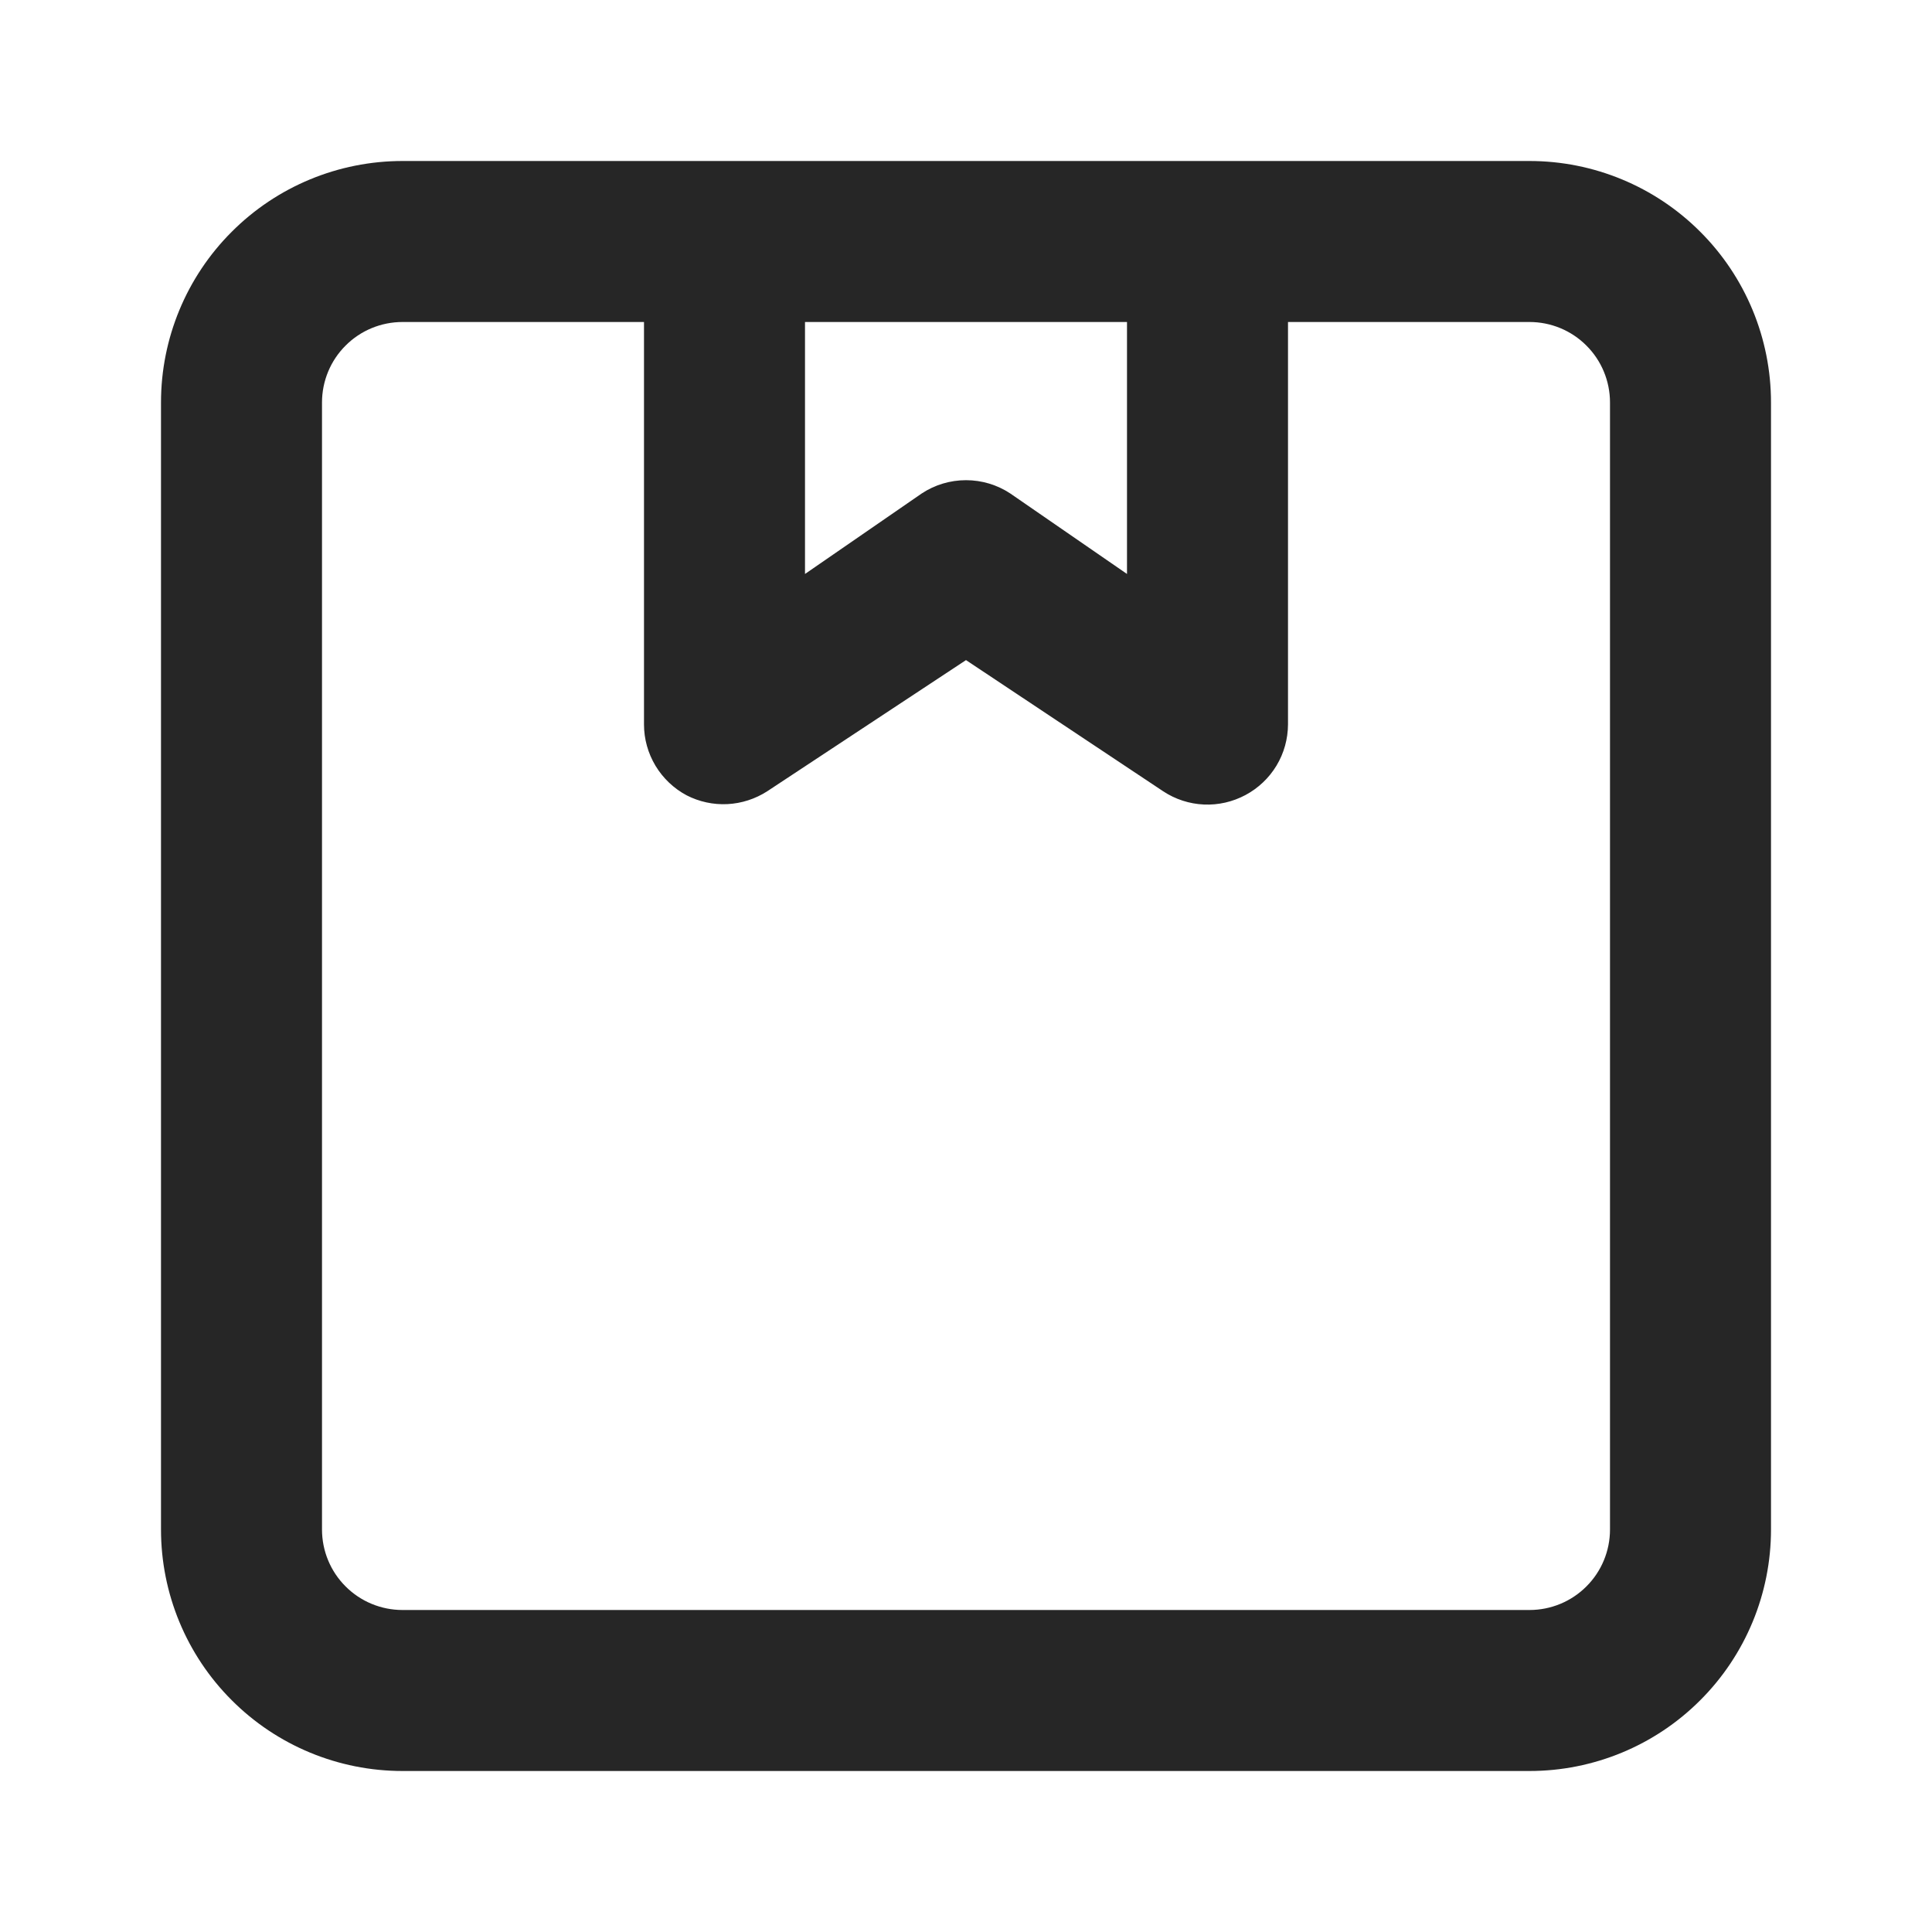 <svg width="24" height="24" viewBox="0 0 24 24" fill="none" xmlns="http://www.w3.org/2000/svg">
<path d="M19 2H5C4.204 2 3.441 2.316 2.879 2.879C2.316 3.441 2 4.204 2 5V19C2 19.796 2.316 20.559 2.879 21.121C3.441 21.684 4.204 22 5 22H19C19.796 22 20.559 21.684 21.121 21.121C21.684 20.559 22 19.796 22 19V5C22 4.204 21.684 3.441 21.121 2.879C20.559 2.316 19.796 2 19 2ZM10 4H14V7.13L12.55 6.13C12.387 6.022 12.195 5.965 12 5.965C11.805 5.965 11.613 6.022 11.45 6.13L10 7.13V4ZM20 19C20 19.265 19.895 19.52 19.707 19.707C19.52 19.895 19.265 20 19 20H5C4.735 20 4.48 19.895 4.293 19.707C4.105 19.52 4 19.265 4 19V5C4 4.735 4.105 4.48 4.293 4.293C4.48 4.105 4.735 4 5 4H8V9C8 9.181 8.05 9.358 8.143 9.513C8.237 9.668 8.37 9.795 8.53 9.88C8.686 9.96 8.861 9.998 9.037 9.989C9.212 9.98 9.382 9.925 9.53 9.83L12 8.2L14.45 9.83C14.6 9.929 14.775 9.986 14.955 9.994C15.135 10.002 15.313 9.961 15.472 9.876C15.631 9.791 15.764 9.665 15.857 9.511C15.95 9.357 15.999 9.18 16 9V4H19C19.265 4 19.52 4.105 19.707 4.293C19.895 4.48 20 4.735 20 5V19Z" fill="#262626"/>
</svg>
